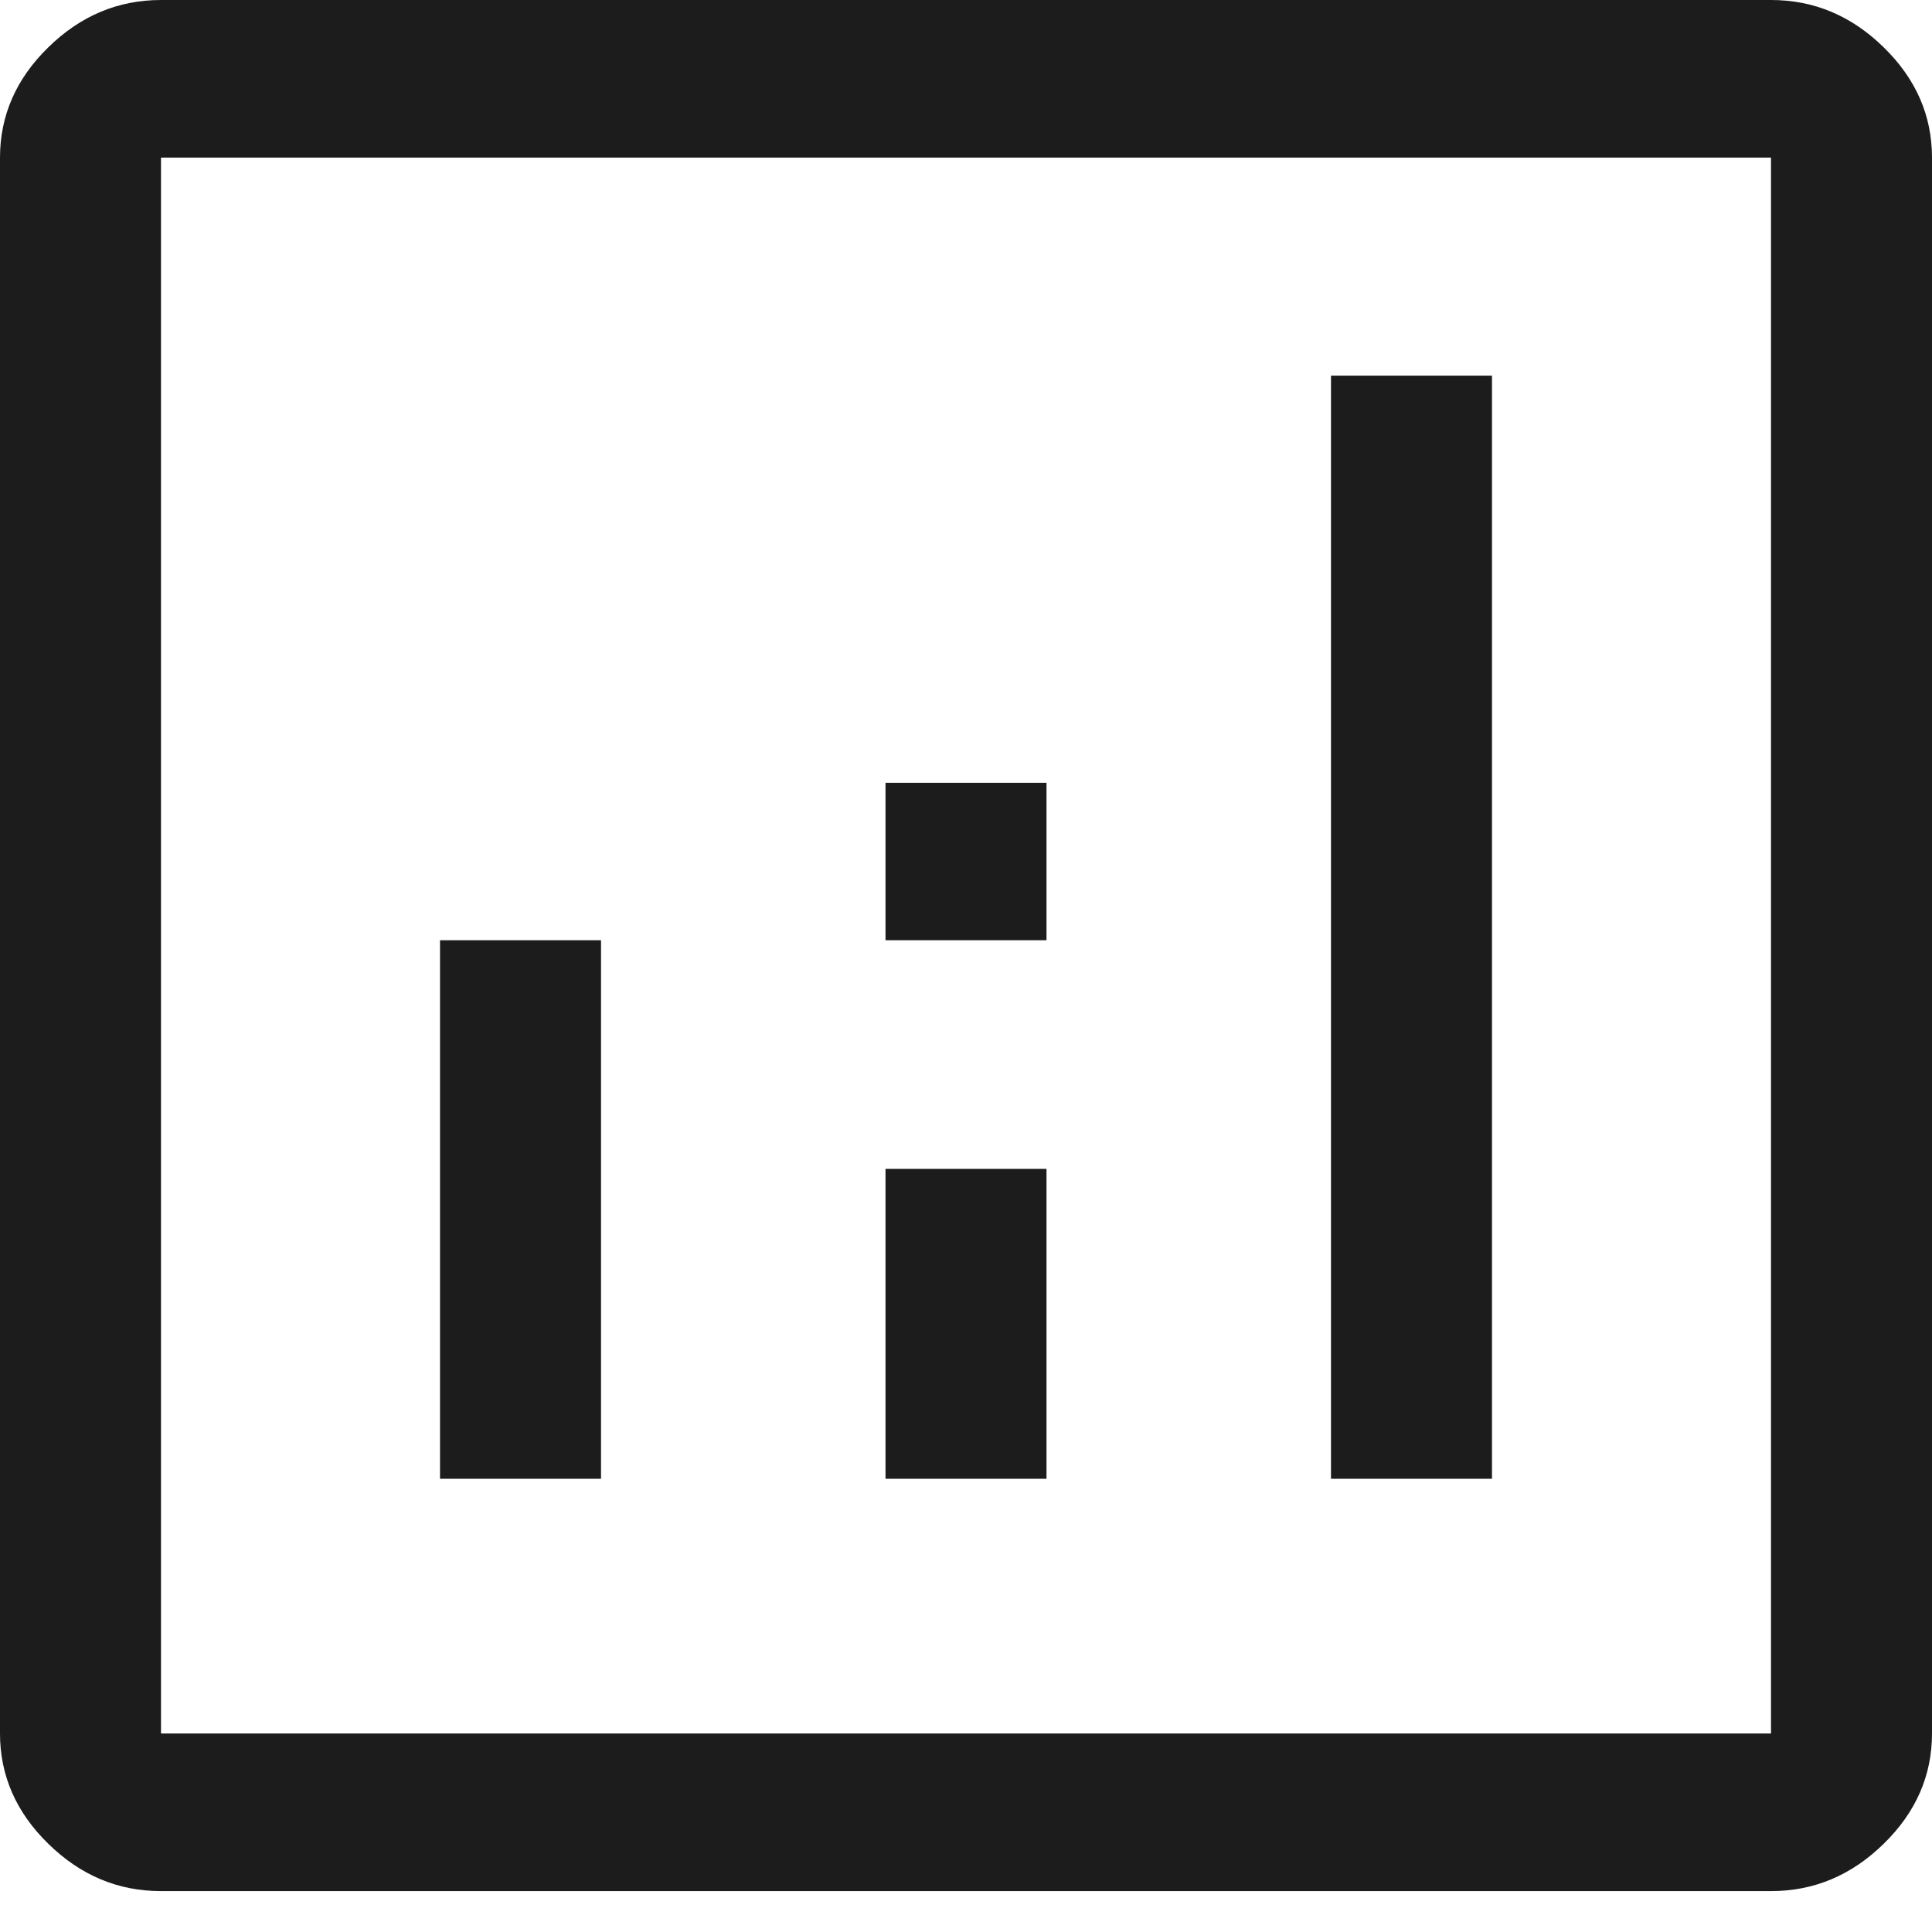 <svg width="12" height="12" viewBox="0 0 12 12" fill="none" xmlns="http://www.w3.org/2000/svg">
<path d="M2.733 9.185H3.733L3.733 5.84L2.733 5.84L2.733 9.185ZM8.267 9.185H9.267L9.267 2.333H8.267L8.267 9.185ZM5.5 9.185L6.5 9.185L6.5 7.26H5.5L5.5 9.185ZM5.5 5.84H6.5V4.862H5.5V5.84ZM1 11.746C0.733 11.746 0.5 11.648 0.3 11.452C0.1 11.257 0 11.028 0 10.767L0 0.979C0 0.718 0.1 0.489 0.3 0.294C0.5 0.098 0.733 0 1 0L11 0C11.267 0 11.5 0.098 11.7 0.294C11.9 0.489 12 0.718 12 0.979L12 10.767C12 11.028 11.9 11.257 11.7 11.452C11.5 11.648 11.267 11.746 11 11.746L1 11.746ZM1 10.767L11 10.767L11 0.979L1 0.979L1 10.767ZM1 0.979L1 10.767L1 0.979Z" fill="#1C1C1C"/>
</svg>
